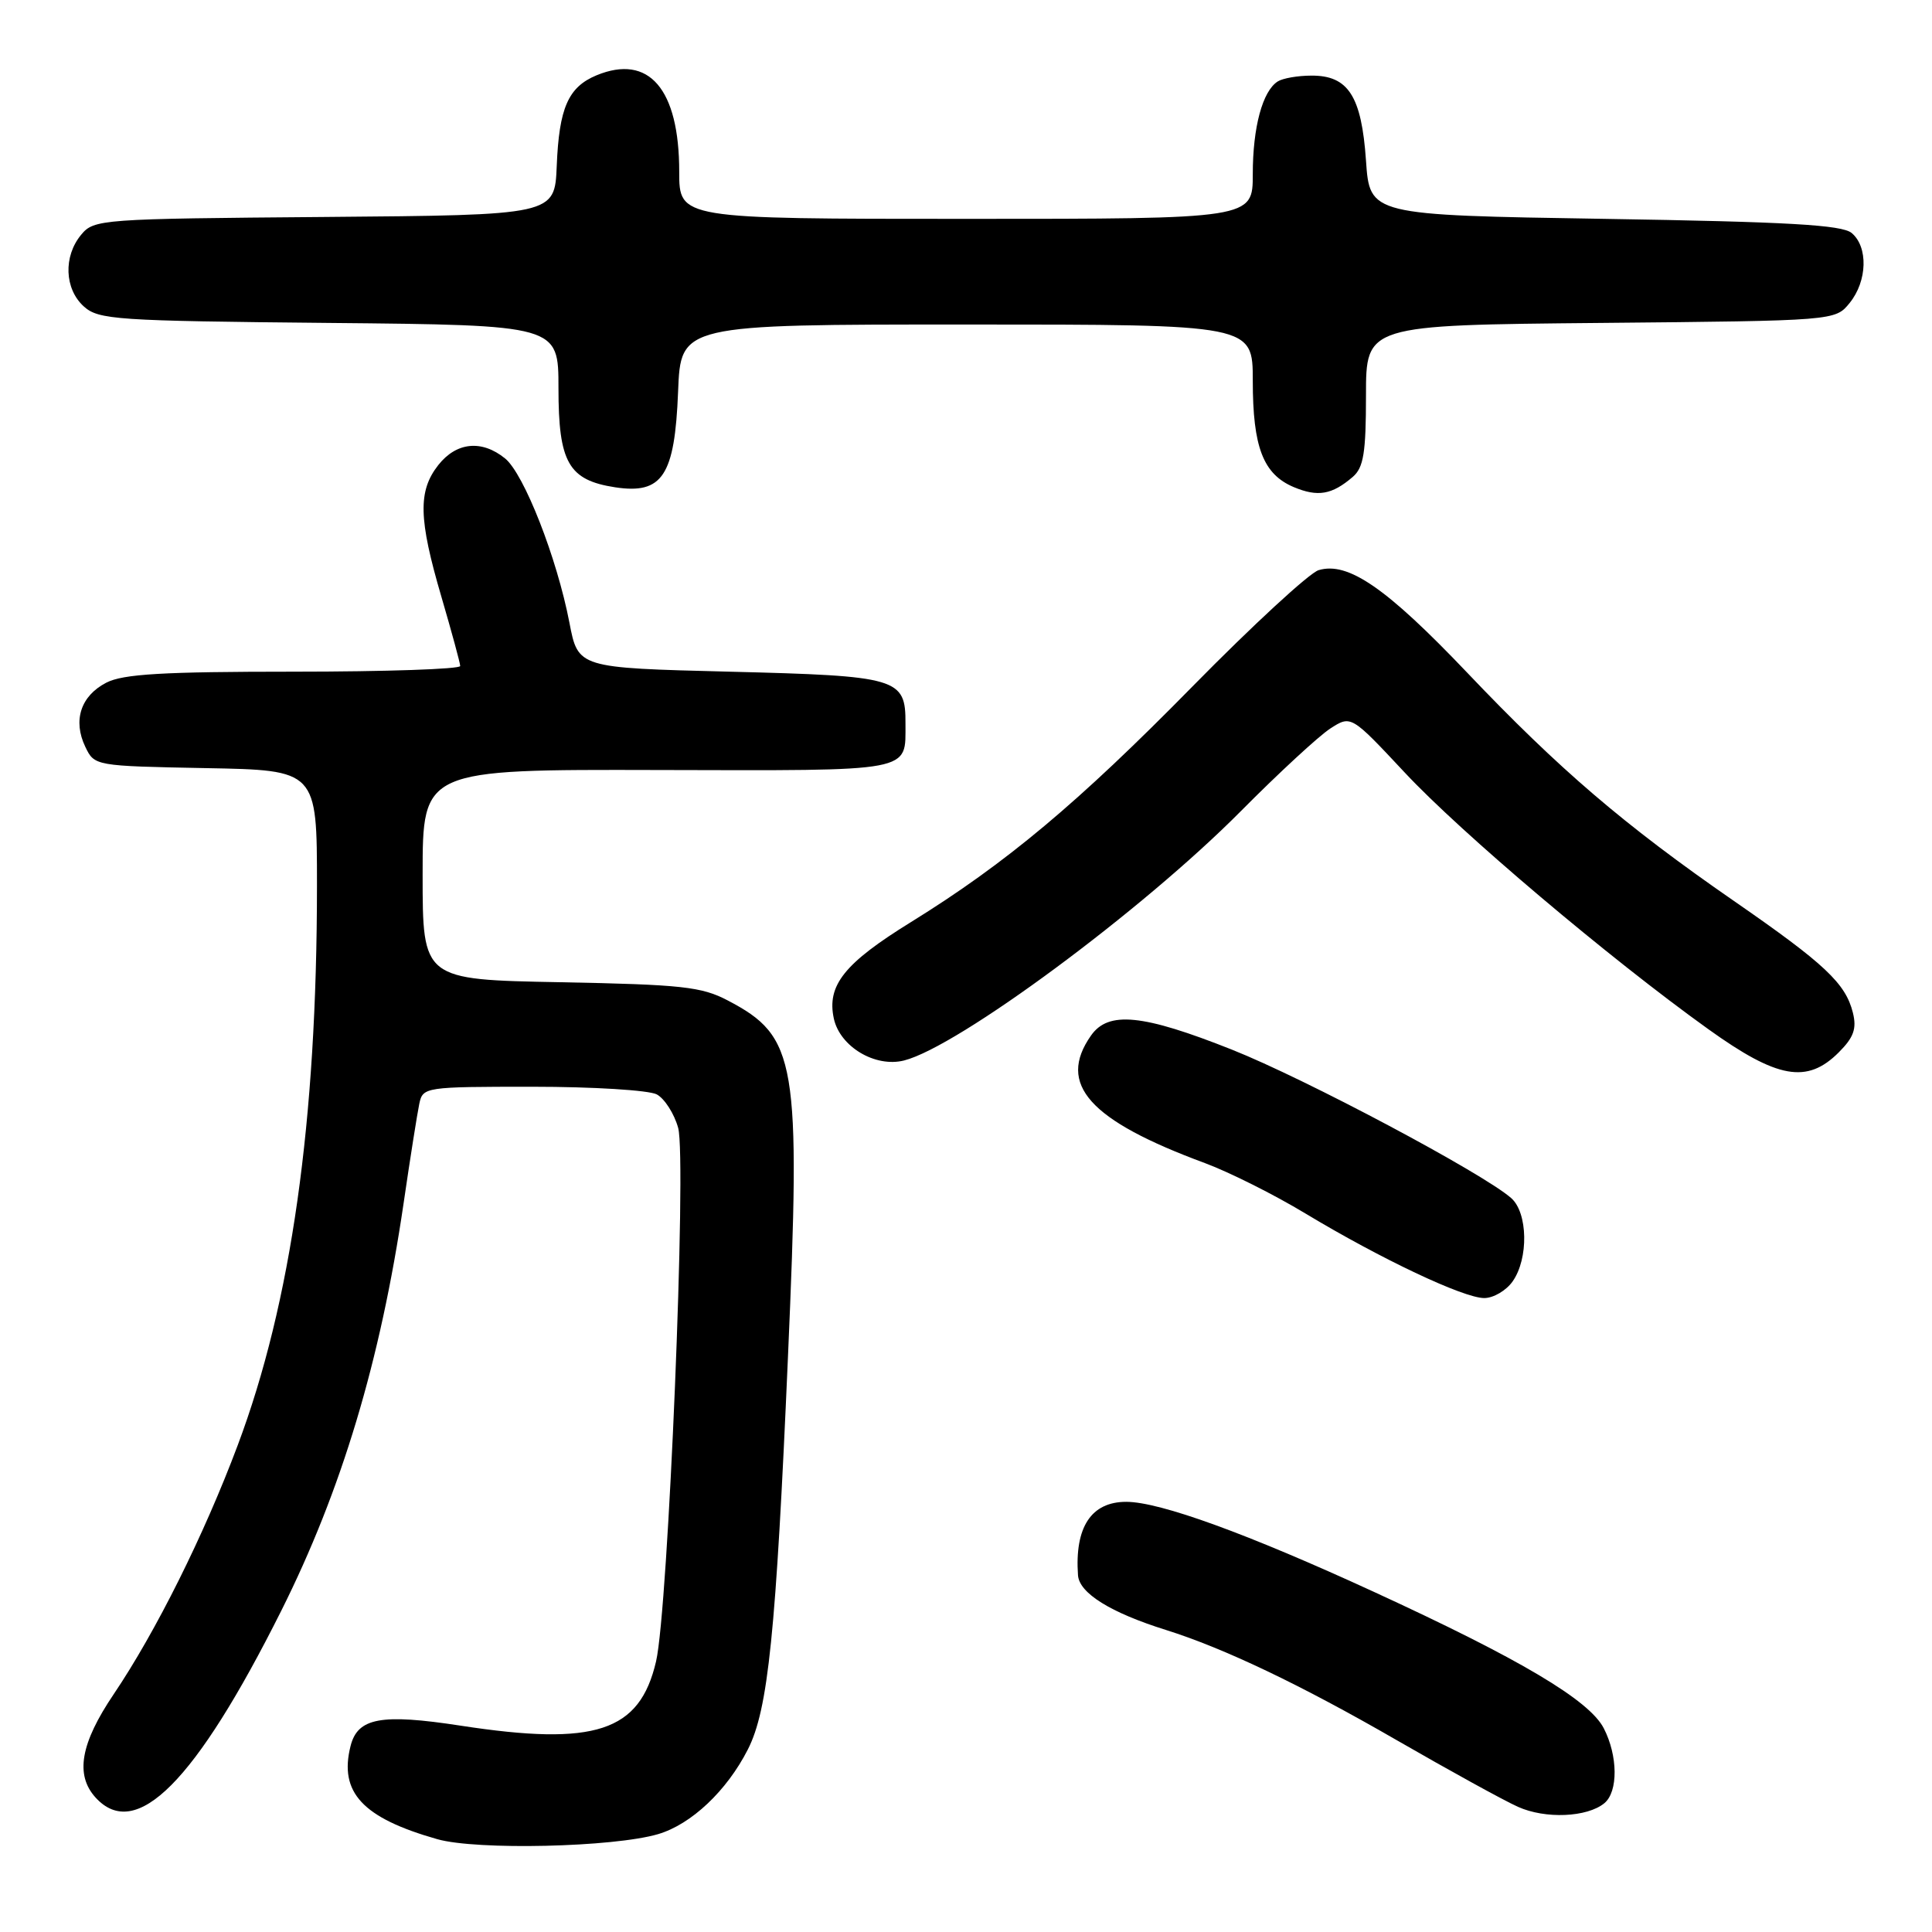 <?xml version="1.0" encoding="UTF-8" standalone="no"?>
<!DOCTYPE svg PUBLIC "-//W3C//DTD SVG 1.1//EN" "http://www.w3.org/Graphics/SVG/1.1/DTD/svg11.dtd" >
<svg xmlns="http://www.w3.org/2000/svg" xmlns:xlink="http://www.w3.org/1999/xlink" version="1.1" viewBox="0 0 256 256">
 <g >
 <path fill="currentColor"
d=" M 87.21 243.03 C 91.60 241.73 96.30 237.30 99.09 231.82 C 101.79 226.54 102.82 216.42 104.41 179.77 C 106.12 140.56 105.58 137.36 96.44 132.57 C 92.96 130.74 90.36 130.46 74.25 130.15 C 56.00 129.81 56.00 129.81 56.00 115.88 C 56.00 101.95 56.00 101.95 87.16 102.03 C 121.36 102.11 119.96 102.38 119.98 95.87 C 120.01 89.84 119.04 89.56 96.65 89.00 C 76.60 88.50 76.60 88.50 75.45 82.50 C 73.80 73.93 69.44 62.80 66.93 60.75 C 63.84 58.24 60.48 58.57 58.07 61.63 C 55.37 65.07 55.46 68.76 58.48 79.05 C 59.84 83.70 60.97 87.84 60.98 88.25 C 60.99 88.66 51.08 89.00 38.95 89.00 C 21.58 89.00 16.30 89.31 14.08 90.46 C 10.70 92.21 9.63 95.46 11.30 98.95 C 12.52 101.49 12.57 101.50 27.26 101.78 C 42.00 102.05 42.00 102.05 42.00 117.33 C 42.00 148.58 38.60 172.58 31.50 191.50 C 27.03 203.42 20.63 216.25 15.06 224.50 C 10.67 231.00 9.94 235.17 12.65 238.17 C 18.00 244.07 25.90 236.13 37.26 213.45 C 45.25 197.50 50.41 180.34 53.47 159.50 C 54.35 153.45 55.30 147.49 55.56 146.25 C 56.03 144.04 56.31 144.00 70.58 144.00 C 78.59 144.00 85.98 144.46 87.02 145.01 C 88.06 145.57 89.34 147.57 89.86 149.45 C 91.01 153.63 88.55 213.22 86.93 220.15 C 84.76 229.47 78.88 231.40 61.04 228.66 C 50.49 227.04 47.39 227.61 46.45 231.36 C 44.90 237.51 48.05 240.89 57.94 243.70 C 63.18 245.19 81.31 244.77 87.21 243.03 Z  M 212.59 238.93 C 214.43 237.40 214.39 232.65 212.50 228.99 C 210.57 225.27 201.43 219.84 182.05 210.93 C 165.29 203.22 153.69 199.00 149.23 199.00 C 144.59 199.00 142.39 202.36 142.84 208.73 C 143.01 211.10 147.15 213.68 154.50 215.98 C 162.20 218.40 172.35 223.24 185.00 230.54 C 192.01 234.58 199.27 238.58 201.13 239.41 C 204.76 241.05 210.31 240.81 212.59 238.93 Z  M 200.44 169.78 C 202.56 166.76 202.45 160.71 200.25 158.76 C 196.52 155.47 173.00 142.96 163.23 139.08 C 151.40 134.38 146.86 133.93 144.56 137.22 C 140.04 143.67 144.32 148.45 159.67 154.12 C 162.88 155.31 168.86 158.31 172.97 160.79 C 182.96 166.81 193.93 172.00 196.67 172.00 C 197.89 172.00 199.59 171.00 200.44 169.78 Z  M 243.64 139.45 C 245.63 137.46 246.04 136.31 245.52 134.20 C 244.55 130.30 241.82 127.73 229.78 119.40 C 215.21 109.32 206.59 101.94 194.38 89.10 C 183.71 77.90 178.62 74.38 174.72 75.55 C 173.50 75.92 165.97 82.86 158.00 90.97 C 142.80 106.44 133.31 114.38 120.71 122.18 C 111.87 127.64 109.53 130.57 110.49 134.98 C 111.31 138.70 115.97 141.48 119.79 140.52 C 126.93 138.72 151.38 120.63 164.43 107.47 C 169.42 102.44 174.74 97.53 176.26 96.54 C 179.02 94.76 179.02 94.76 186.11 102.34 C 193.62 110.38 213.26 126.98 226.36 136.37 C 235.53 142.95 239.45 143.64 243.64 139.45 Z  M 179.25 63.19 C 180.68 61.96 181.00 60.01 181.00 52.39 C 181.00 43.08 181.00 43.08 212.09 42.79 C 243.18 42.50 243.18 42.50 245.09 40.14 C 247.44 37.24 247.56 32.71 245.35 30.87 C 244.06 29.80 236.91 29.39 212.60 29.00 C 181.50 28.50 181.50 28.50 181.00 21.27 C 180.41 12.73 178.65 9.99 173.76 10.02 C 171.97 10.02 169.97 10.37 169.31 10.79 C 167.29 12.07 166.00 16.86 166.00 23.07 C 166.00 29.00 166.00 29.00 128.00 29.00 C 90.00 29.00 90.00 29.00 90.00 22.75 C 90.00 11.78 85.99 7.11 79.04 9.98 C 75.29 11.54 74.08 14.30 73.77 22.00 C 73.50 28.50 73.50 28.50 43.00 28.75 C 13.32 28.99 12.45 29.05 10.75 31.11 C 8.38 33.97 8.54 38.28 11.10 40.60 C 13.06 42.37 15.35 42.52 43.60 42.79 C 74.00 43.08 74.00 43.08 74.00 51.43 C 74.00 61.29 75.33 63.62 81.51 64.57 C 87.78 65.52 89.41 63.05 89.85 51.90 C 90.20 43.00 90.20 43.00 128.10 43.00 C 166.00 43.00 166.00 43.00 166.00 50.45 C 166.00 59.26 167.38 62.83 171.42 64.54 C 174.62 65.88 176.49 65.56 179.25 63.19 Z "/>
</g>
</svg>